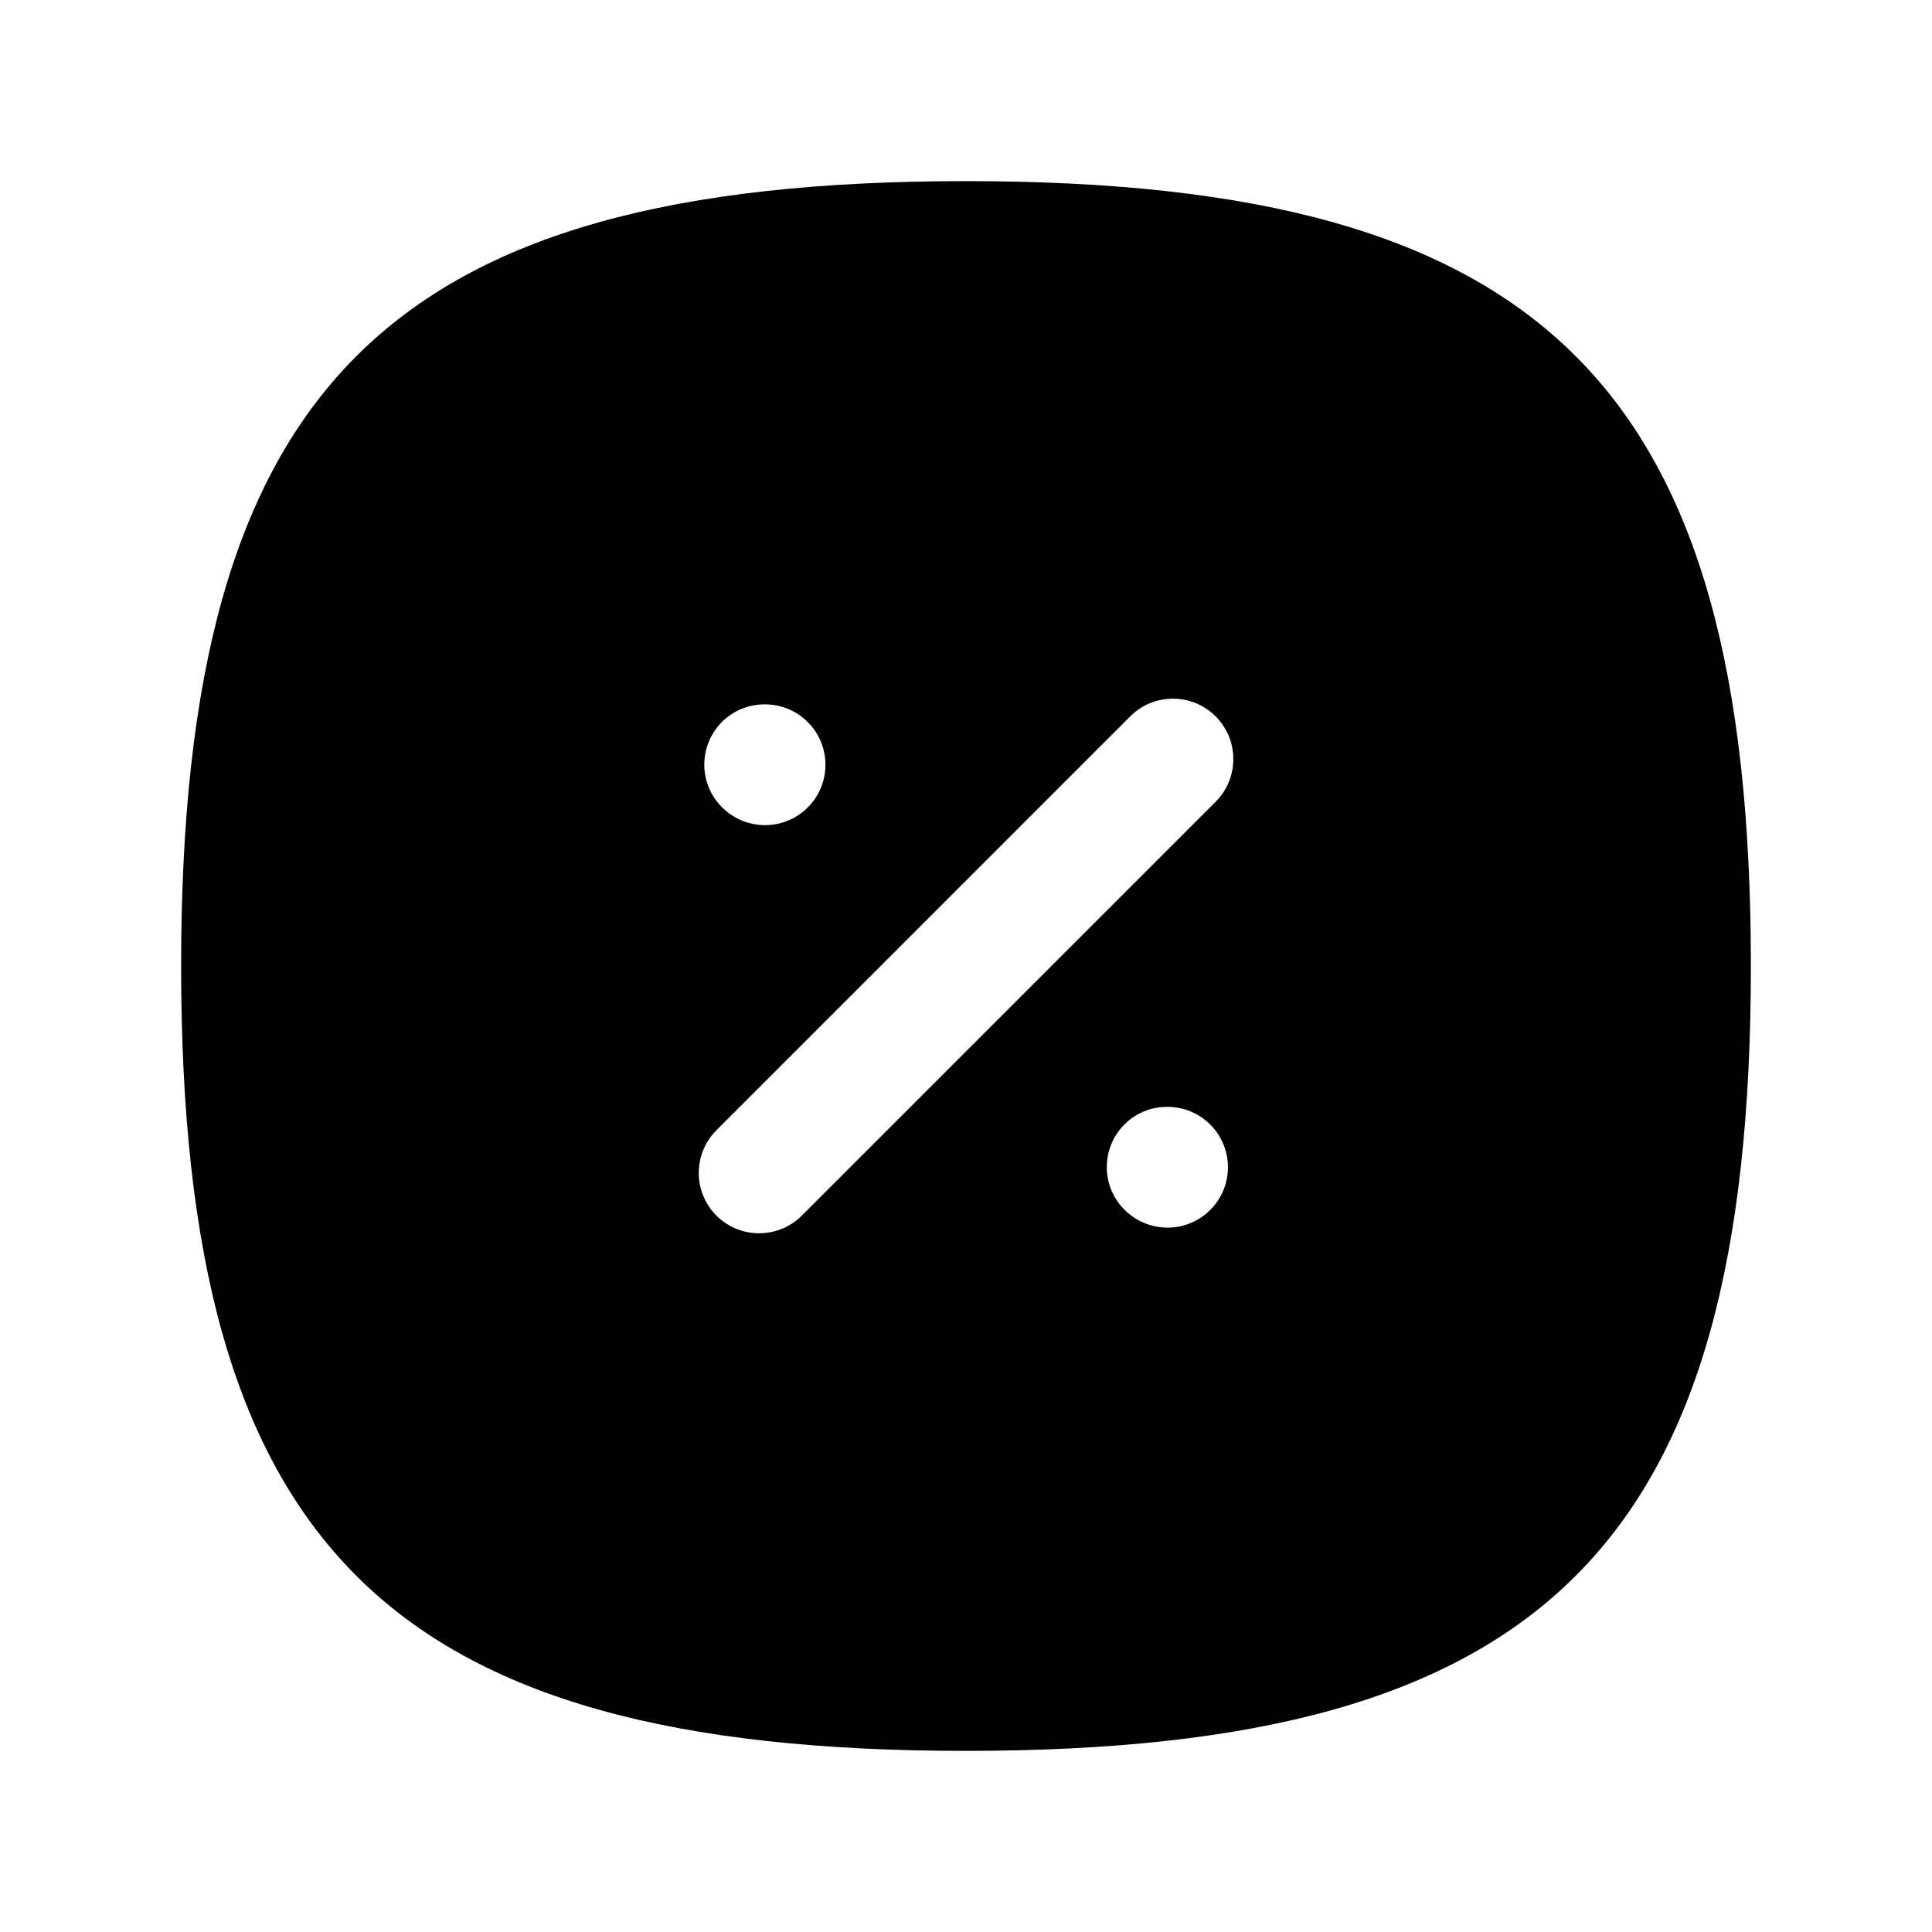 <svg width="24" height="24" viewBox="0 0 24 24" fill="none" xmlns="http://www.w3.org/2000/svg">
<path fill-rule="evenodd" clip-rule="evenodd" d="M15.101 9.96L9.96 15.101C9.814 15.247 9.622 15.32 9.43 15.32C9.238 15.32 9.046 15.247 8.9 15.101C8.607 14.808 8.607 14.333 8.9 14.04L14.04 8.899C14.333 8.606 14.808 8.606 15.101 8.899C15.394 9.192 15.394 9.667 15.101 9.96ZM14.504 15.25C14.09 15.25 13.749 14.914 13.749 14.5C13.749 14.086 14.081 13.75 14.496 13.75H14.504C14.918 13.75 15.254 14.086 15.254 14.5C15.254 14.914 14.918 15.25 14.504 15.25ZM9.496 8.75H9.504C9.918 8.75 10.254 9.086 10.254 9.5C10.254 9.914 9.918 10.25 9.504 10.25C9.09 10.25 8.749 9.914 8.749 9.5C8.749 9.086 9.081 8.75 9.496 8.75ZM12 2.25C4.802 2.25 2.25 4.802 2.25 12C2.25 19.198 4.802 21.75 12 21.75C19.199 21.75 21.75 19.198 21.75 12C21.75 4.802 19.199 2.25 12 2.25Z" fill="currentColor"/>
</svg>
